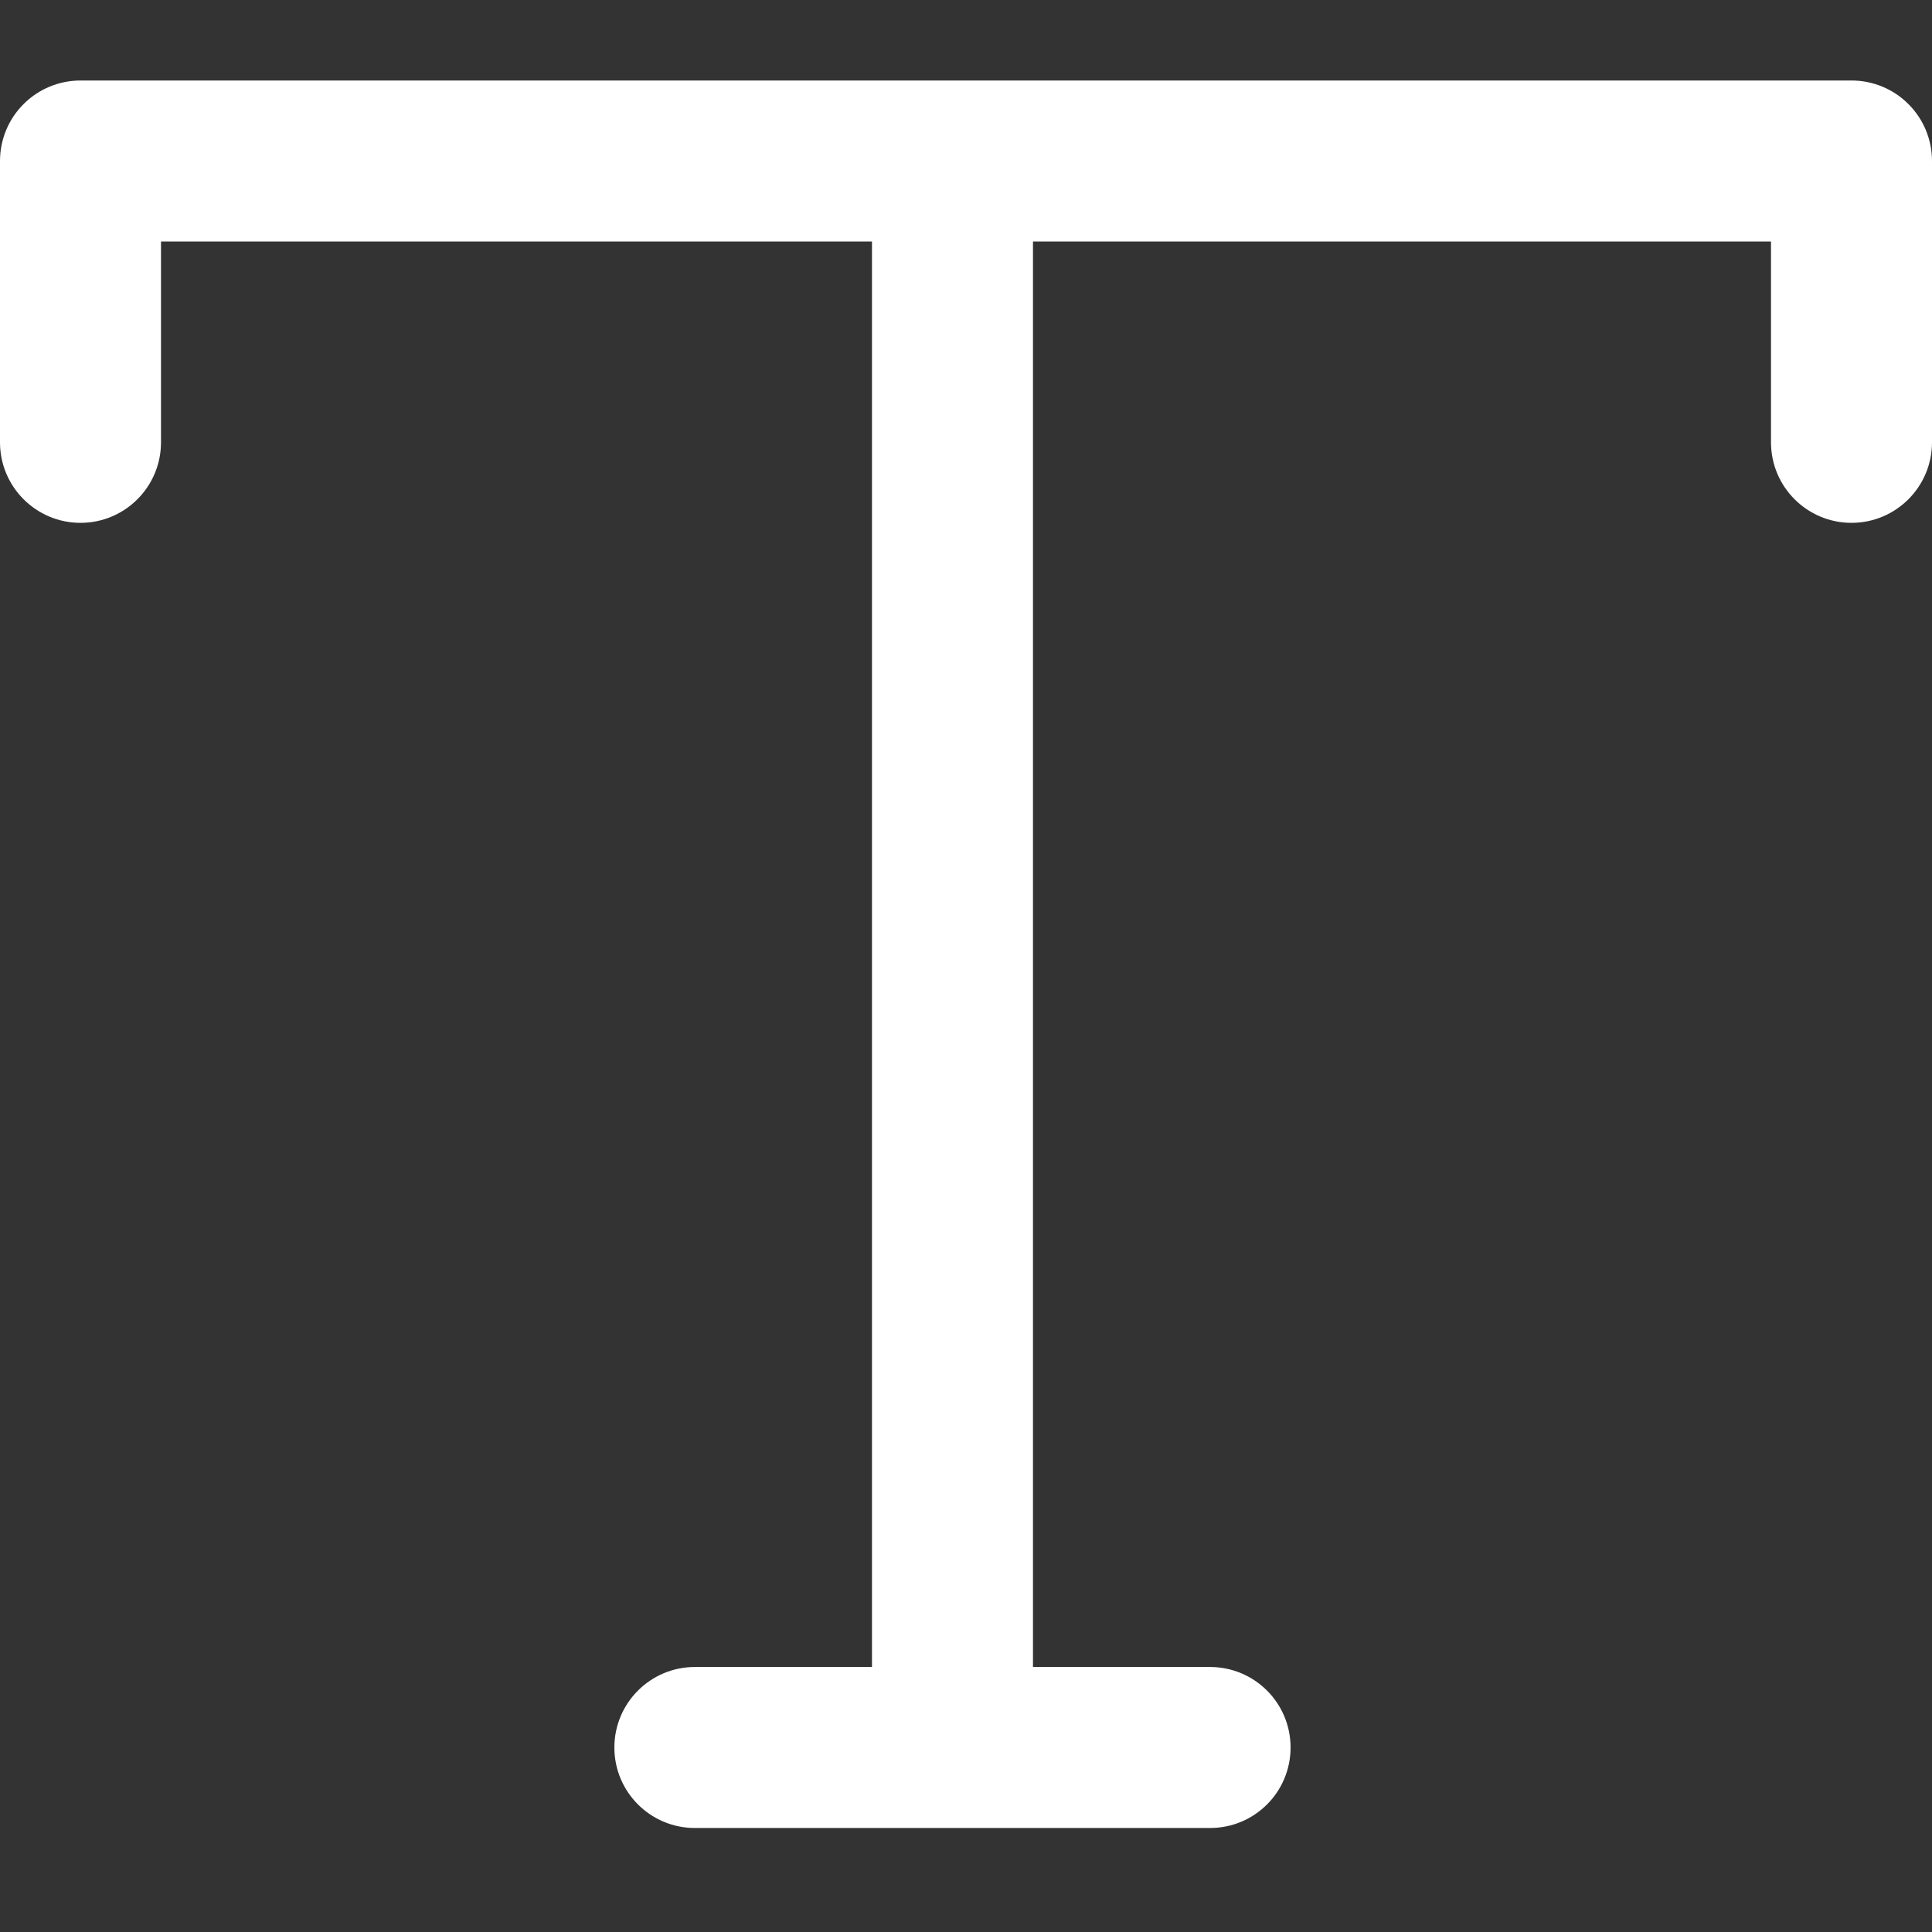 <svg width="24" height="24" viewBox="0 0 24 24" fill="none" xmlns="http://www.w3.org/2000/svg">
<rect x="0" y="0" width="24" height="24" fill="#333333" stroke="none"/>
<path d="M1 2L1 1C0.735 1 0.48 1.105 0.293 1.293C0.105 1.48 0 1.735 0 2L1 2ZM23 2H24C24 1.735 23.895 1.48 23.707 1.293C23.52 1.105 23.265 1 23 1L23 2ZM22 5.495C22 6.047 22.448 6.495 23 6.495C23.552 6.495 24 6.047 24 5.495H22ZM0 5.495C0 6.047 0.448 6.495 1 6.495C1.552 6.495 2 6.047 2 5.495H0ZM8.632 20.708C8.08 20.708 7.632 21.156 7.632 21.708C7.632 22.261 8.08 22.708 8.632 22.708V20.708ZM15.032 22.708C15.585 22.708 16.032 22.261 16.032 21.708C16.032 21.156 15.585 20.708 15.032 20.708V22.708ZM22 2V5.495H24V2H22ZM0 2V5.495H2V2H0ZM1 3L11.832 3L11.832 1L1 1L1 3ZM11.832 3L23 3L23 1L11.832 1L11.832 3ZM10.832 2V21.708H12.832V2H10.832ZM11.832 20.708H8.632V22.708H11.832V20.708ZM11.832 22.708H15.032V20.708H11.832V22.708Z" fill="white"/>
</svg>
